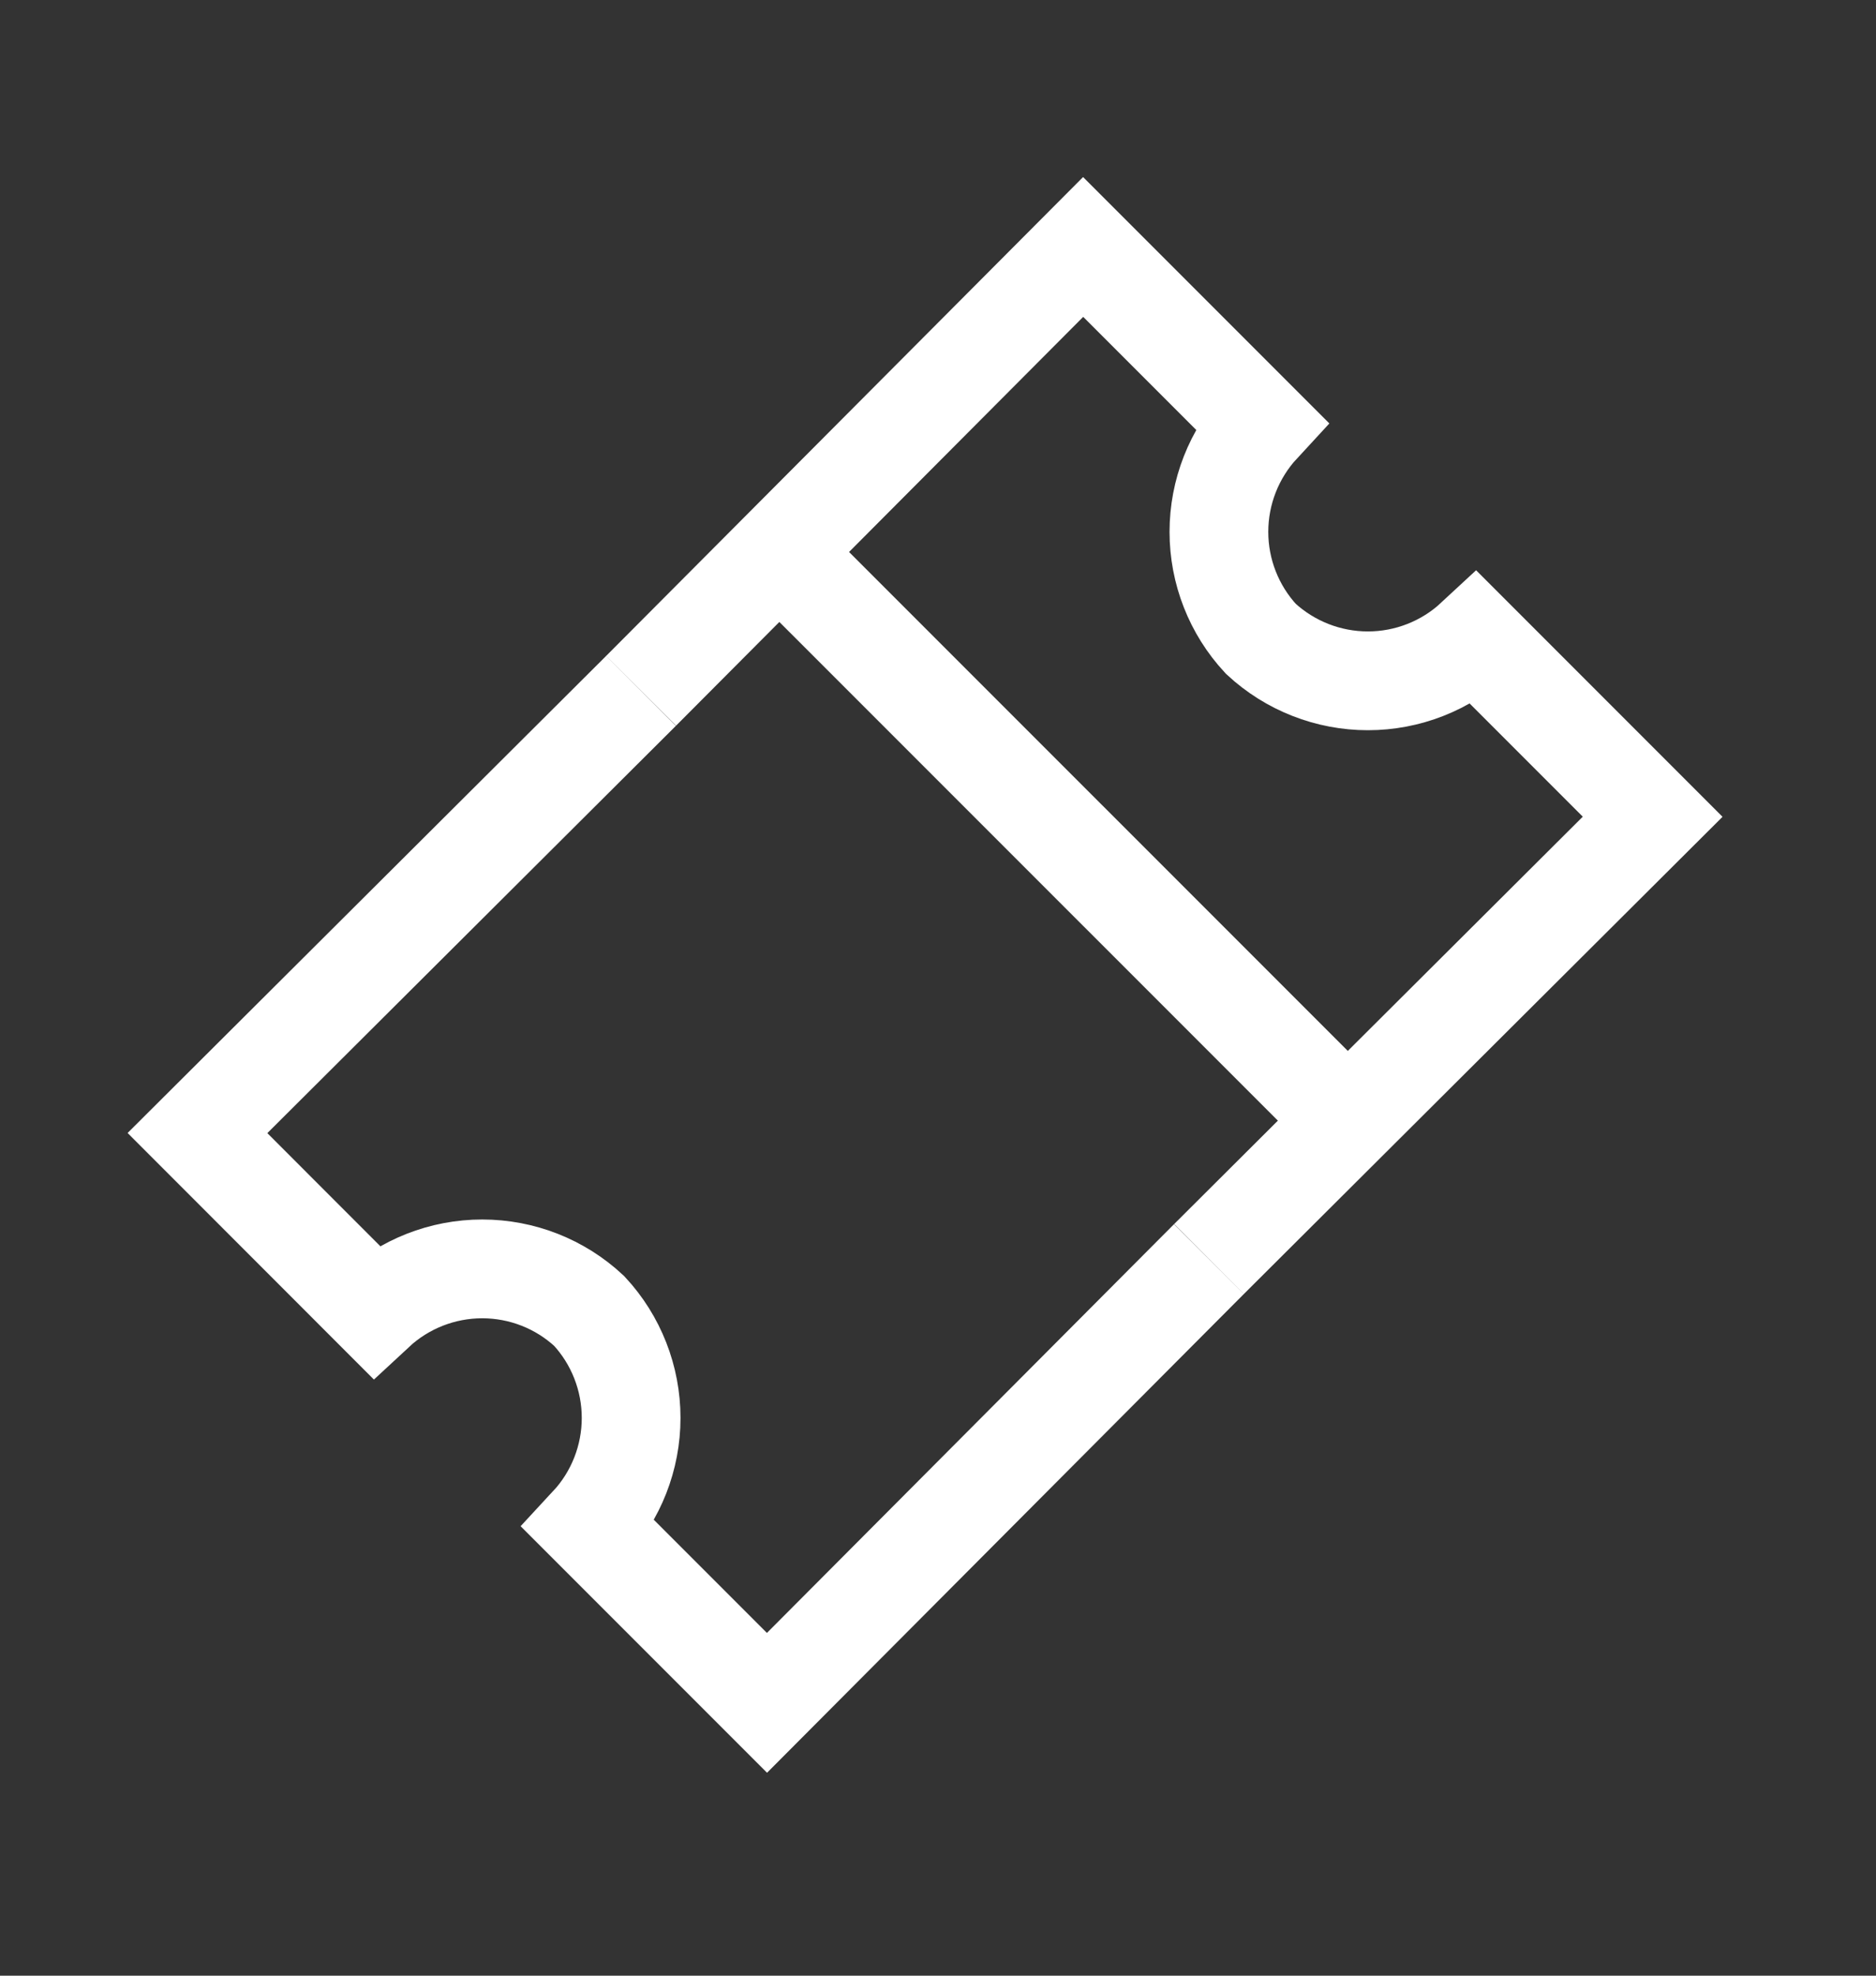 <?xml version="1.0" encoding="utf-8"?>
<svg width="19" height="20" viewBox="0 0 19 20" fill="none" xmlns="http://www.w3.org/2000/svg">
<rect x="0" y="0" width="19" height="20" fill="#333333" stroke="none"/>
<path d="M12.245 12.745L16.738 8.268L14.937 6.467C14.643 6.74 14.256 6.892 13.854 6.892C13.452 6.892 13.065 6.74 12.77 6.467C12.497 6.173 12.345 5.786 12.345 5.384C12.345 4.982 12.497 4.595 12.77 4.3L10.97 2.5L6.493 6.993" stroke="white" stroke-miterlimit="10"/>
<path d="M6.493 6.993L2 11.47L3.8 13.271C4.095 12.997 4.482 12.845 4.884 12.845C5.286 12.845 5.673 12.997 5.967 13.271C6.24 13.565 6.392 13.952 6.392 14.354C6.392 14.756 6.24 15.143 5.967 15.437L7.768 17.238L12.245 12.745" stroke="white" stroke-miterlimit="10"/>
<path d="M7.895 5.591L13.647 11.342" stroke="white" stroke-miterlimit="10"/>
</svg>
